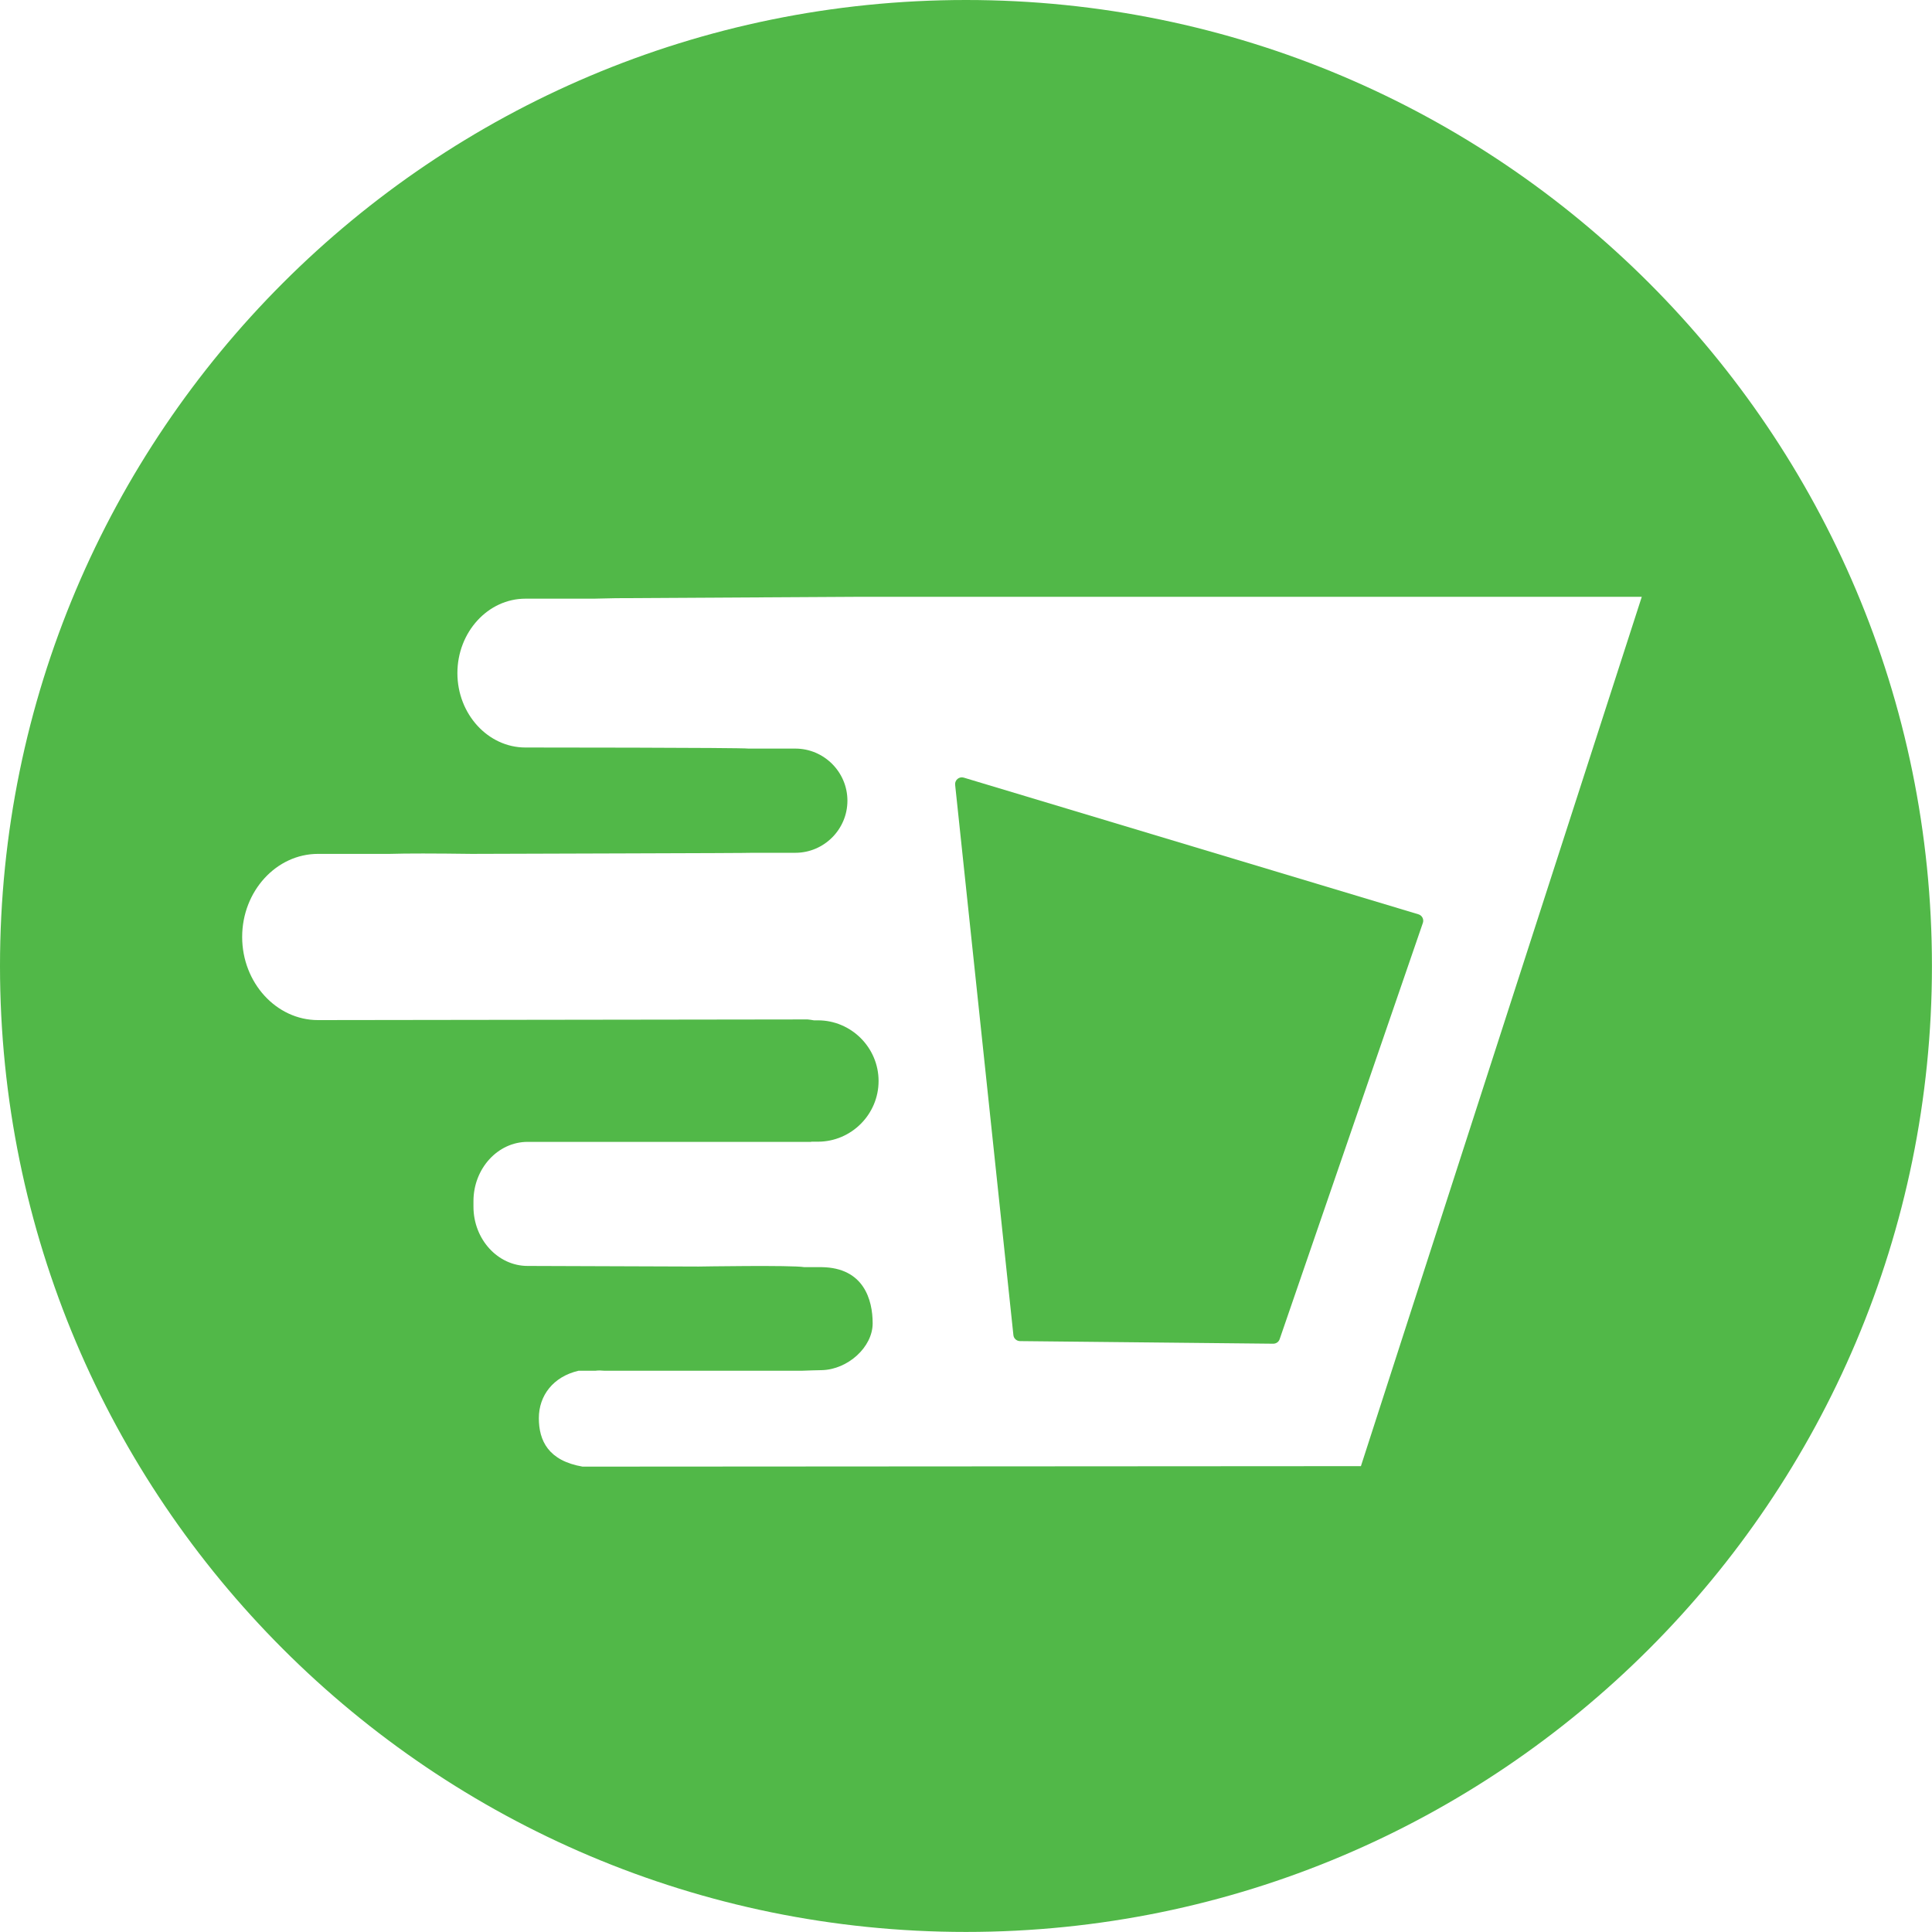 <svg xmlns="http://www.w3.org/2000/svg" width="32" height="32" viewBox="0 0 32 32" fill="none">
  <g clip-path="url(#clip0_59_8066)">
    <path d="M16 0C7.164 0 0 7.164 0 16C0 24.835 7.164 31.999 16 31.999C24.835 31.999 31.999 24.835 31.999 16C31.999 7.164 24.836 0 16 0ZM22.541 24.284L9.649 24.292C9.082 24.194 8.925 23.862 8.925 23.489C8.925 23.116 9.161 22.802 9.582 22.704H9.86C9.911 22.697 9.962 22.699 10.014 22.704H13.277C13.296 22.701 13.611 22.694 13.611 22.694C14.042 22.684 14.454 22.313 14.454 21.919C14.454 21.526 14.306 20.998 13.611 20.988H13.322C13.115 20.952 11.571 20.978 11.571 20.978L8.739 20.968C8.245 20.968 7.842 20.526 7.842 19.986V19.895C7.842 19.355 8.245 18.913 8.739 18.913H13.431C13.431 18.913 13.436 18.911 13.44 18.91H13.547C14.1 18.91 14.552 18.458 14.552 17.905C14.552 17.352 14.1 16.9 13.547 16.9H13.48C13.446 16.894 13.413 16.888 13.376 16.885L5.267 16.896C4.576 16.896 4.011 16.276 4.011 15.519C4.011 14.762 4.576 14.143 5.267 14.143H6.456C6.725 14.134 7.21 14.135 7.811 14.143C7.811 14.143 9.138 14.139 10.376 14.135C11.455 14.132 12.466 14.128 12.471 14.125H13.173C13.648 14.125 14.036 13.737 14.036 13.262C14.036 12.787 13.648 12.399 13.173 12.399H12.398C12.284 12.382 8.702 12.381 8.702 12.381C8.083 12.381 7.576 11.827 7.576 11.149C7.576 10.47 8.082 9.916 8.702 9.916H9.829L10.2 9.908L14.213 9.885H27.193L22.541 24.284L22.541 24.284Z" fill="#51B848"/>
    <path d="M16.895 22.213L21.089 22.256C21.137 22.256 21.18 22.226 21.195 22.181L23.567 15.287C23.588 15.227 23.554 15.162 23.494 15.144L15.963 12.88C15.887 12.857 15.812 12.92 15.82 12.998L16.785 22.113C16.79 22.169 16.838 22.212 16.894 22.213H16.895Z" fill="#51B848"/>
  </g>
  <defs>
    <clipPath id="clip0_59_8066">
      <rect width="32" height="32" fill="white"/>
    </clipPath>
  </defs>
</svg>

